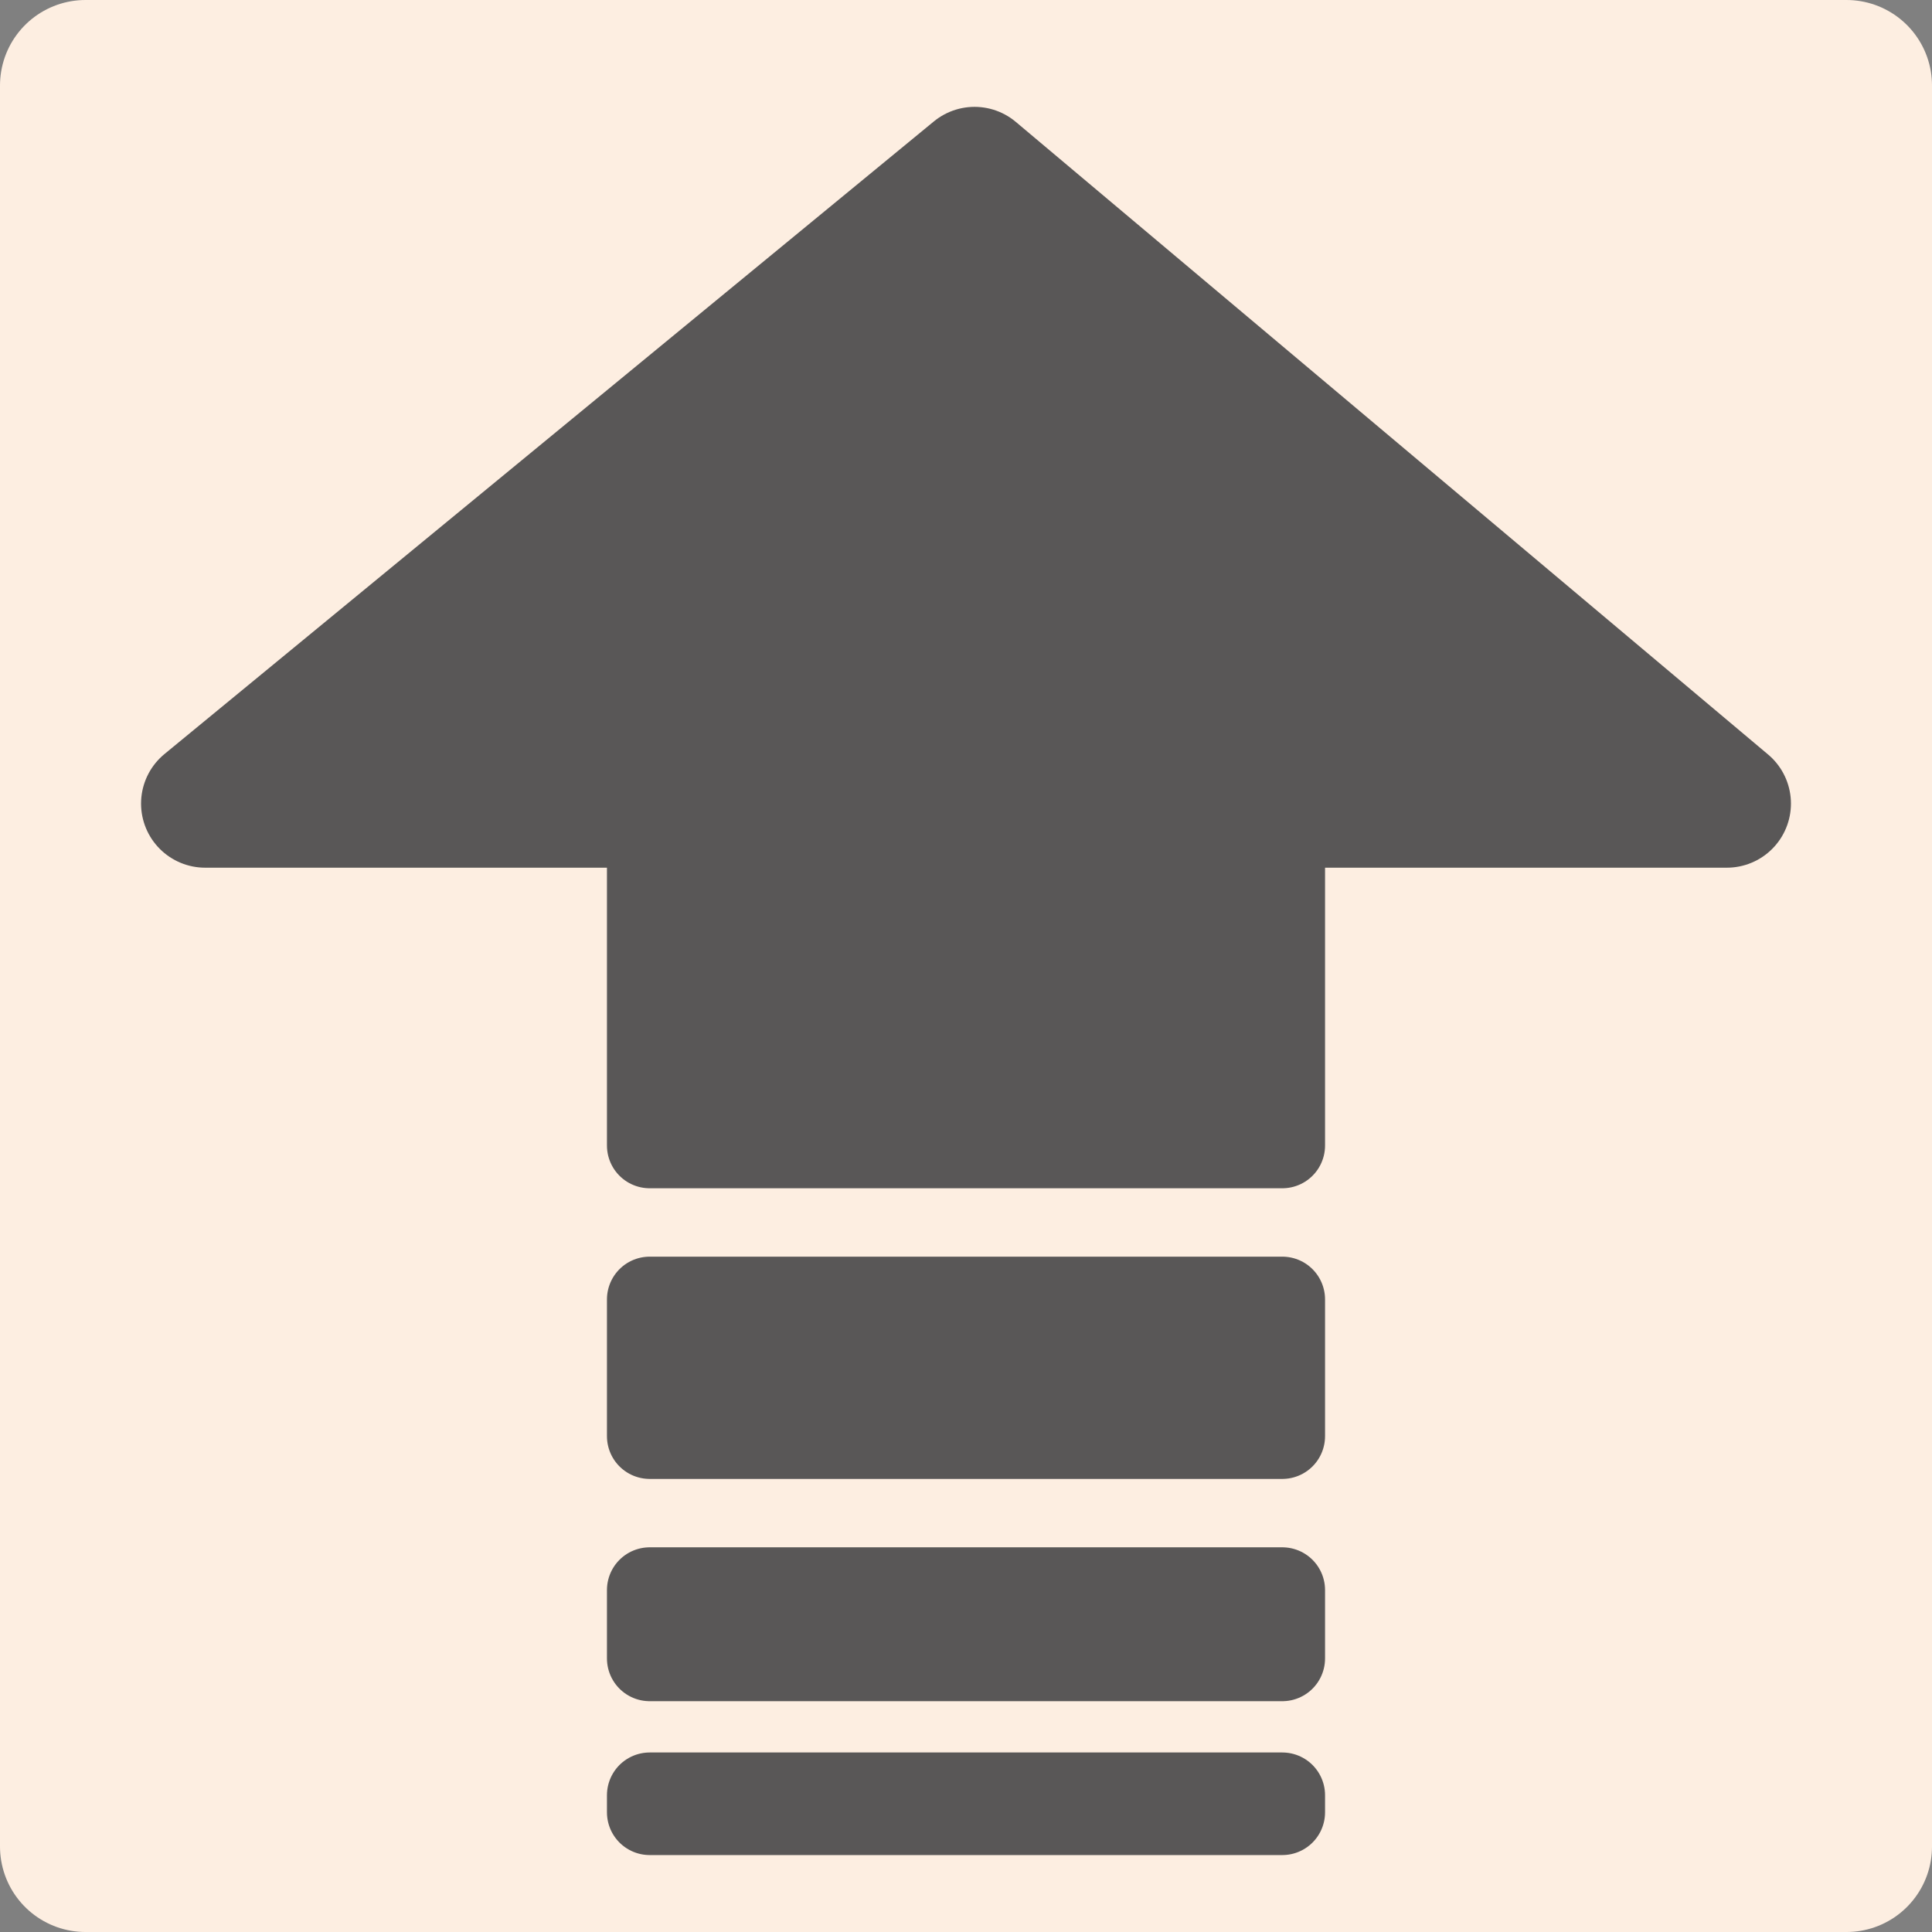 <?xml version="1.0" encoding="utf-8"?>
<!-- Generator: Adobe Illustrator 22.0.1, SVG Export Plug-In . SVG Version: 6.00 Build 0)  -->
<svg version="1.1" id="Layer_1" xmlns="http://www.w3.org/2000/svg" xmlns:xlink="http://www.w3.org/1999/xlink" x="0px" y="0px"
	 viewBox="0 0 11.3 11.3" style="enable-background:new 0 0 11.3 11.3;" xml:space="preserve">
<rect x="0" y="0" width="11.3" height="11.3" fill="#808080" stroke="none"/>
<style type="text/css">
	.st0{fill:#FDEEE1;}
	.st1{clip-path:url(#SVGID_2_);fill:none;stroke:#FDEEE1;stroke-linecap:round;stroke-linejoin:round;stroke-miterlimit:10;}
	.st2{fill:#595757;}
	
		.st3{clip-path:url(#SVGID_4_);fill:none;stroke:#595757;stroke-width:0.75;stroke-linecap:round;stroke-linejoin:round;stroke-miterlimit:10;}
	.st4{fill:none;stroke:#595757;stroke-width:0.5;stroke-linecap:round;stroke-linejoin:round;stroke-miterlimit:10;}
	
		.st5{clip-path:url(#SVGID_6_);fill:none;stroke:#595757;stroke-width:0.5;stroke-linecap:round;stroke-linejoin:round;stroke-miterlimit:10;}
</style>
<rect x="0.5" y="0.5" class="st0" width="10.3" height="10.3"/>
<g>
	<defs>
		<rect id="SVGID_1_" y="0" width="11.3" height="11.3"/>
	</defs>
	<clipPath id="SVGID_2_">
		<use xlink:href="#SVGID_1_"  style="overflow:visible;"/>
	</clipPath>
	<rect x="0.5" y="0.5" class="st1" width="10.3" height="10.3"/>
</g>
<polygon class="st2" points="1.2,4.7 5.7,1 10.1,4.7 "/>
<g>
	<defs>
		<rect id="SVGID_3_" y="0" width="11.3" height="11.3"/>
	</defs>
	<clipPath id="SVGID_4_">
		<use xlink:href="#SVGID_3_"  style="overflow:visible;"/>
	</clipPath>
	<polygon class="st3" points="1.2,4.7 5.7,1 10.1,4.7 	"/>
</g>
<rect x="3.8" y="4.6" class="st2" width="3.7" height="2.1"/>
<rect x="3.8" y="4.6" class="st4" width="3.7" height="2.1"/>
<rect x="3.8" y="7.6" class="st2" width="3.7" height="0.8"/>
<rect x="3.8" y="7.6" class="st4" width="3.7" height="0.8"/>
<rect x="3.8" y="9.3" class="st2" width="3.7" height="0.4"/>
<rect x="3.8" y="9.3" class="st4" width="3.7" height="0.4"/>
<rect x="3.8" y="10.5" class="st2" width="3.7" height="0.1"/>
<g>
	<defs>
		<rect id="SVGID_5_" y="0" width="11.3" height="11.3"/>
	</defs>
	<clipPath id="SVGID_6_">
		<use xlink:href="#SVGID_5_"  style="overflow:visible;"/>
	</clipPath>
	<rect x="3.8" y="10.5" class="st5" width="3.7" height="0.1"/>
</g>
</svg>

